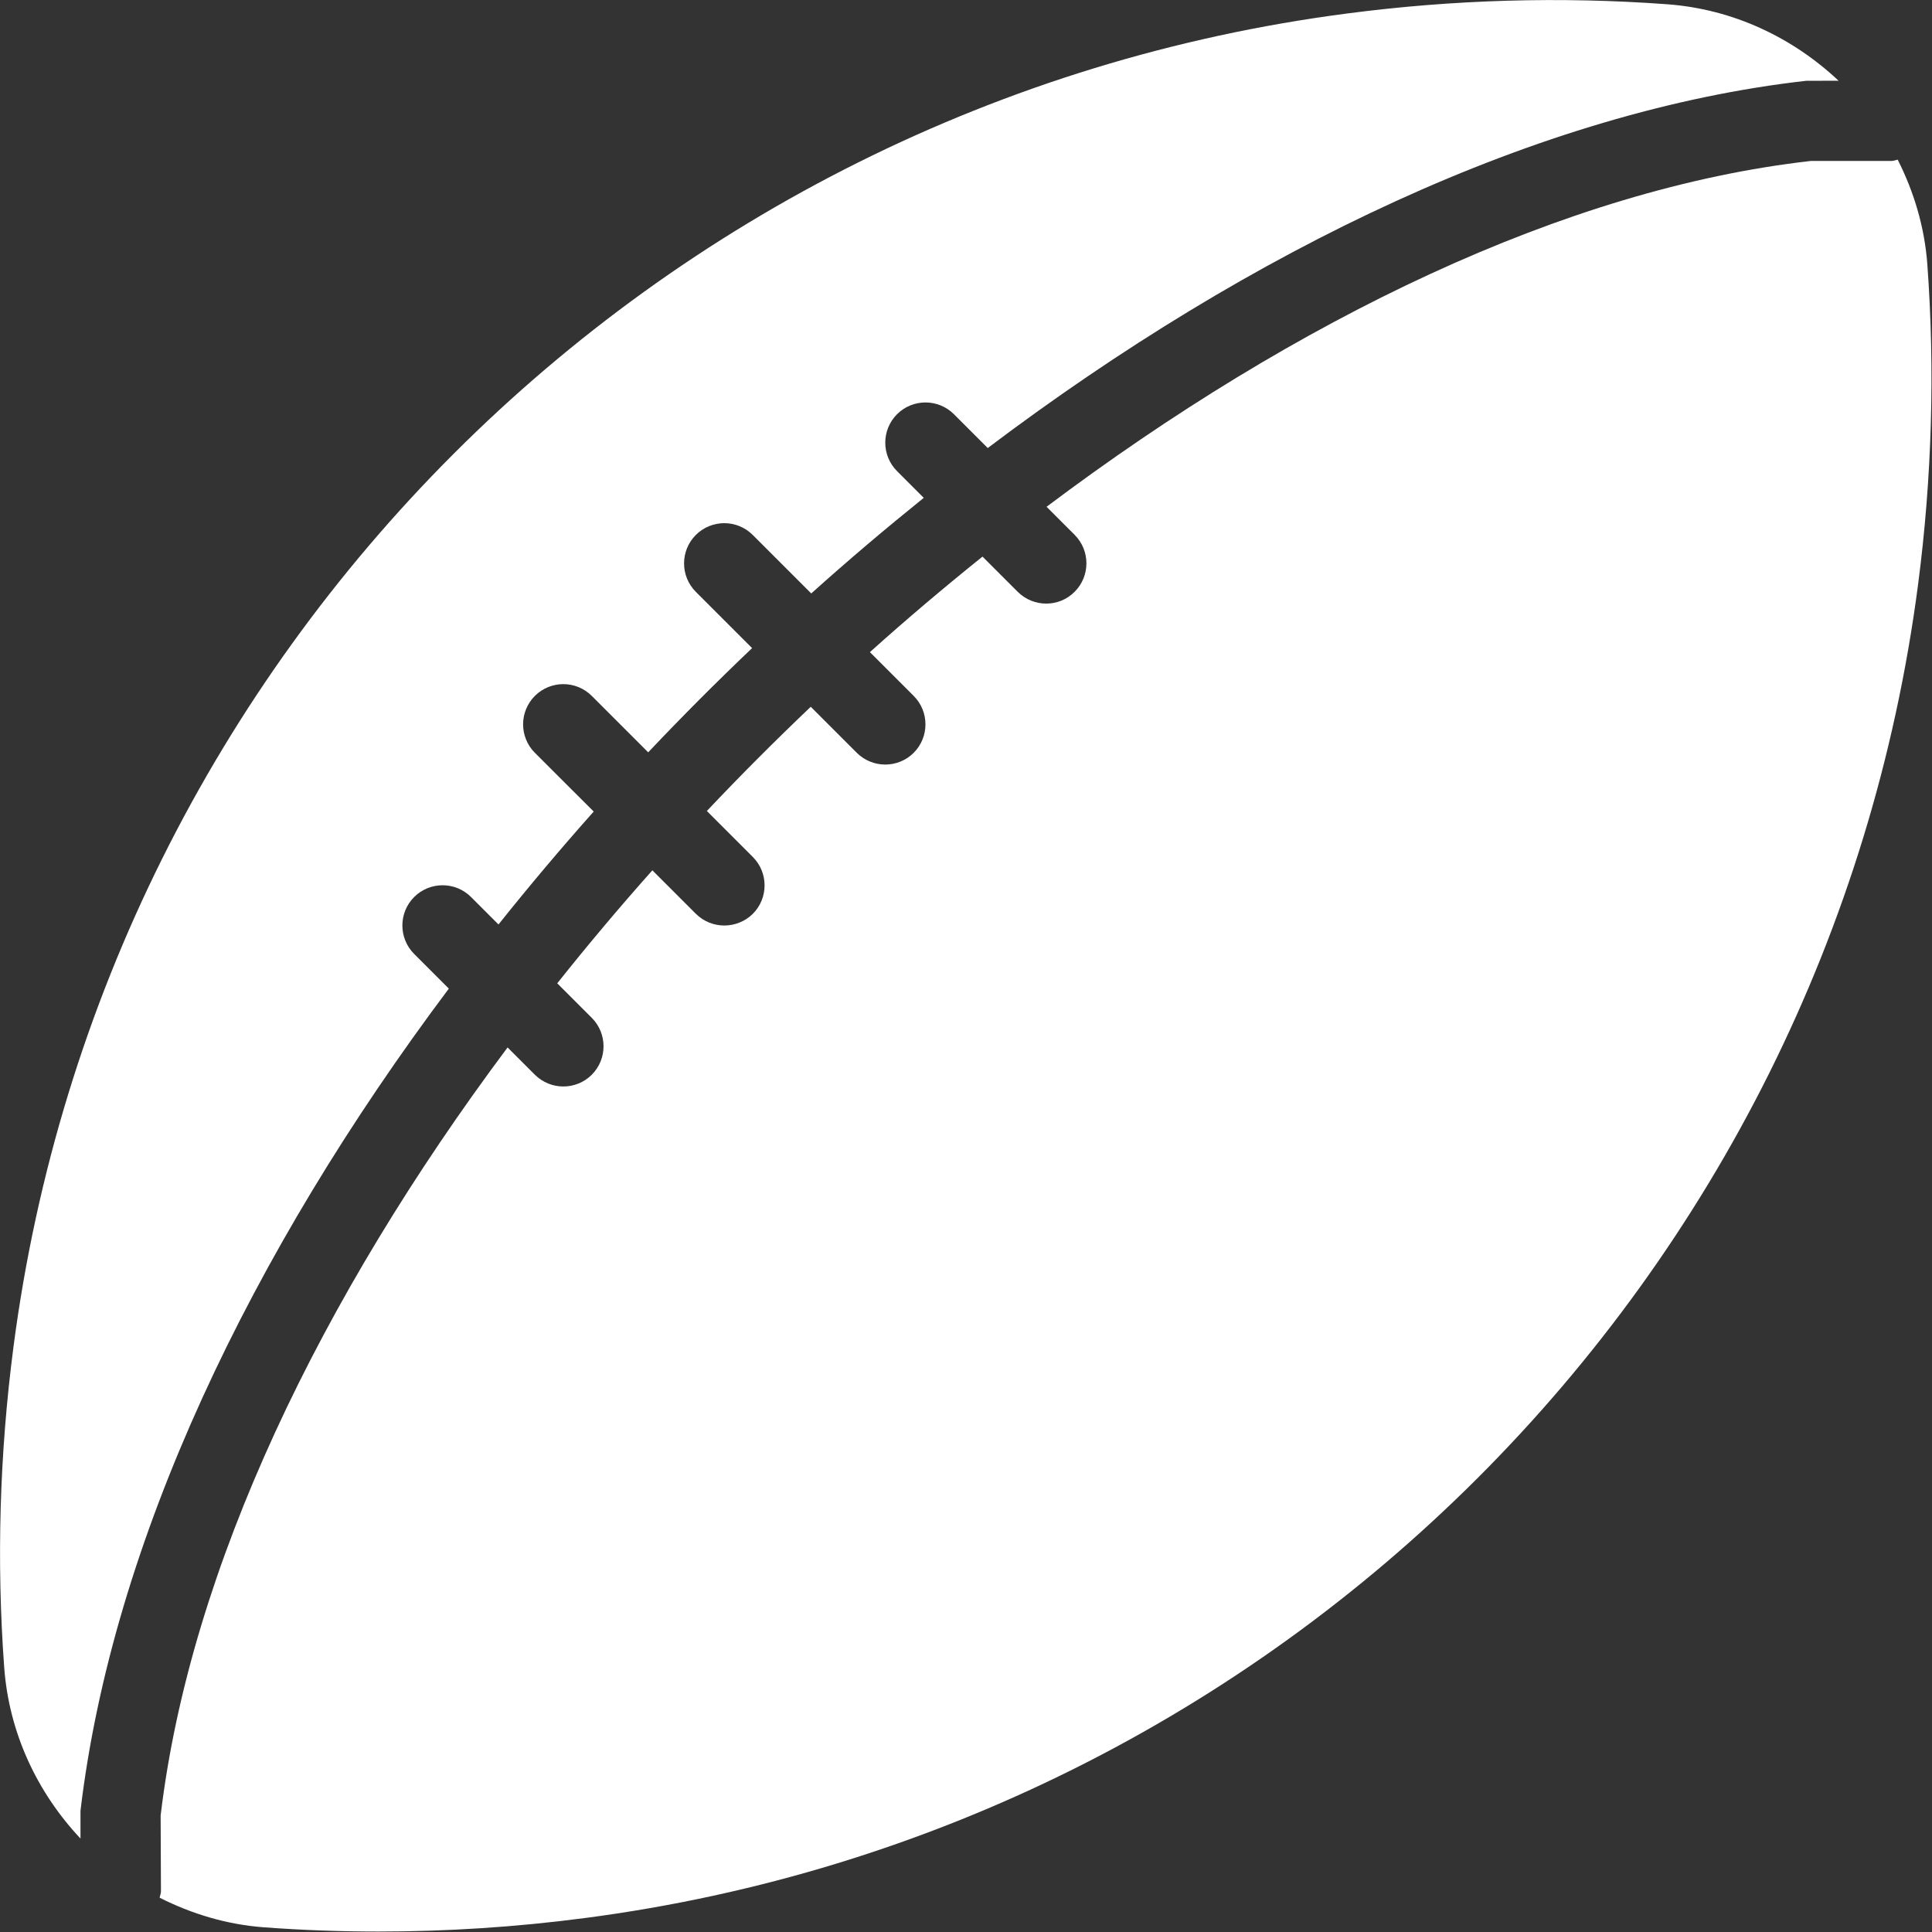<?xml version="1.0" encoding="UTF-8"?><svg width="32" height="32" version="1.1" viewBox="0 0 32 32" xmlns="http://www.w3.org/2000/svg" xmlns:xlink="http://www.w3.org/1999/xlink"><rect x="0" y="0" width="32" height="32" fill="#333333" stroke="none"/><!--Generated by IJSVG (https://github.com/curthard89/IJSVG)--><g transform="scale(1.333)"><path fill="#FFF" d="M1,22.5c0.396,-3.34 2.116,-6.935 4.577,-10.216l-0.431,-0.431c-0.195,-0.195 -0.195,-0.512 0,-0.707c0.195,-0.195 0.512,-0.195 0.707,0l0.341,0.341c0.38,-0.476 0.774,-0.944 1.183,-1.403l-0.731,-0.73c-0.195,-0.195 -0.195,-0.512 0,-0.707c0.195,-0.195 0.512,-0.195 0.707,0l0.701,0.701c0.419,-0.443 0.85,-0.875 1.291,-1.295l-0.699,-0.699c-0.195,-0.195 -0.195,-0.512 0,-0.707c0.195,-0.195 0.512,-0.195 0.707,0l0.727,0.727c0.457,-0.411 0.924,-0.806 1.398,-1.188l-0.332,-0.332c-0.195,-0.195 -0.195,-0.512 0,-0.707c0.195,-0.195 0.512,-0.195 0.707,0l0.42,0.42c3.278,-2.473 6.861,-4.19 10.17,-4.563l0.402,-0.001c-0.569,-0.535 -1.309,-0.89 -2.13,-0.95c-1.315,-0.097 -2.653,-0.059 -3.979,0.115c-8.63,1.125 -15.444,7.939 -16.569,16.57c-0.173,1.326 -0.211,2.665 -0.115,3.979c0.06,0.82 0.414,1.56 0.948,2.128v-0.345Z"></path><path fill="#FFF" d="M23.58,1.984c-0.027,0.005 -0.052,0.016 -0.08,0.016h-1c-3.044,0.344 -6.395,1.966 -9.496,4.297l0.349,0.349c0.195,0.195 0.195,0.512 0,0.707c-0.097,0.098 -0.225,0.147 -0.353,0.147c-0.128,0 -0.256,-0.049 -0.354,-0.146l-0.438,-0.438c-0.474,0.381 -0.942,0.776 -1.399,1.187l0.544,0.544c0.195,0.195 0.195,0.512 0,0.707c-0.097,0.097 -0.225,0.146 -0.353,0.146c-0.128,0 -0.256,-0.049 -0.354,-0.146l-0.572,-0.572c-0.441,0.42 -0.873,0.852 -1.291,1.295l0.571,0.571c0.195,0.195 0.195,0.512 0,0.707c-0.098,0.096 -0.226,0.145 -0.354,0.145c-0.128,0 -0.256,-0.049 -0.354,-0.146l-0.54,-0.54c-0.409,0.459 -0.803,0.928 -1.182,1.404l0.429,0.429c0.195,0.195 0.195,0.512 0,0.707c-0.097,0.097 -0.225,0.146 -0.353,0.146c-0.128,0 -0.256,-0.049 -0.354,-0.146l-0.339,-0.339c-2.321,3.105 -3.946,6.47 -4.311,9.544l0.004,0.941c0,0.028 -0.012,0.053 -0.016,0.08c0.398,0.201 0.835,0.334 1.3,0.368c0.47,0.035 0.944,0.052 1.418,0.052c0.852,0 1.709,-0.055 2.561,-0.167c8.631,-1.125 15.445,-7.939 16.57,-16.57c0.173,-1.326 0.211,-2.665 0.115,-3.979c-0.034,-0.464 -0.167,-0.902 -0.368,-1.3Z"></path></g></svg>